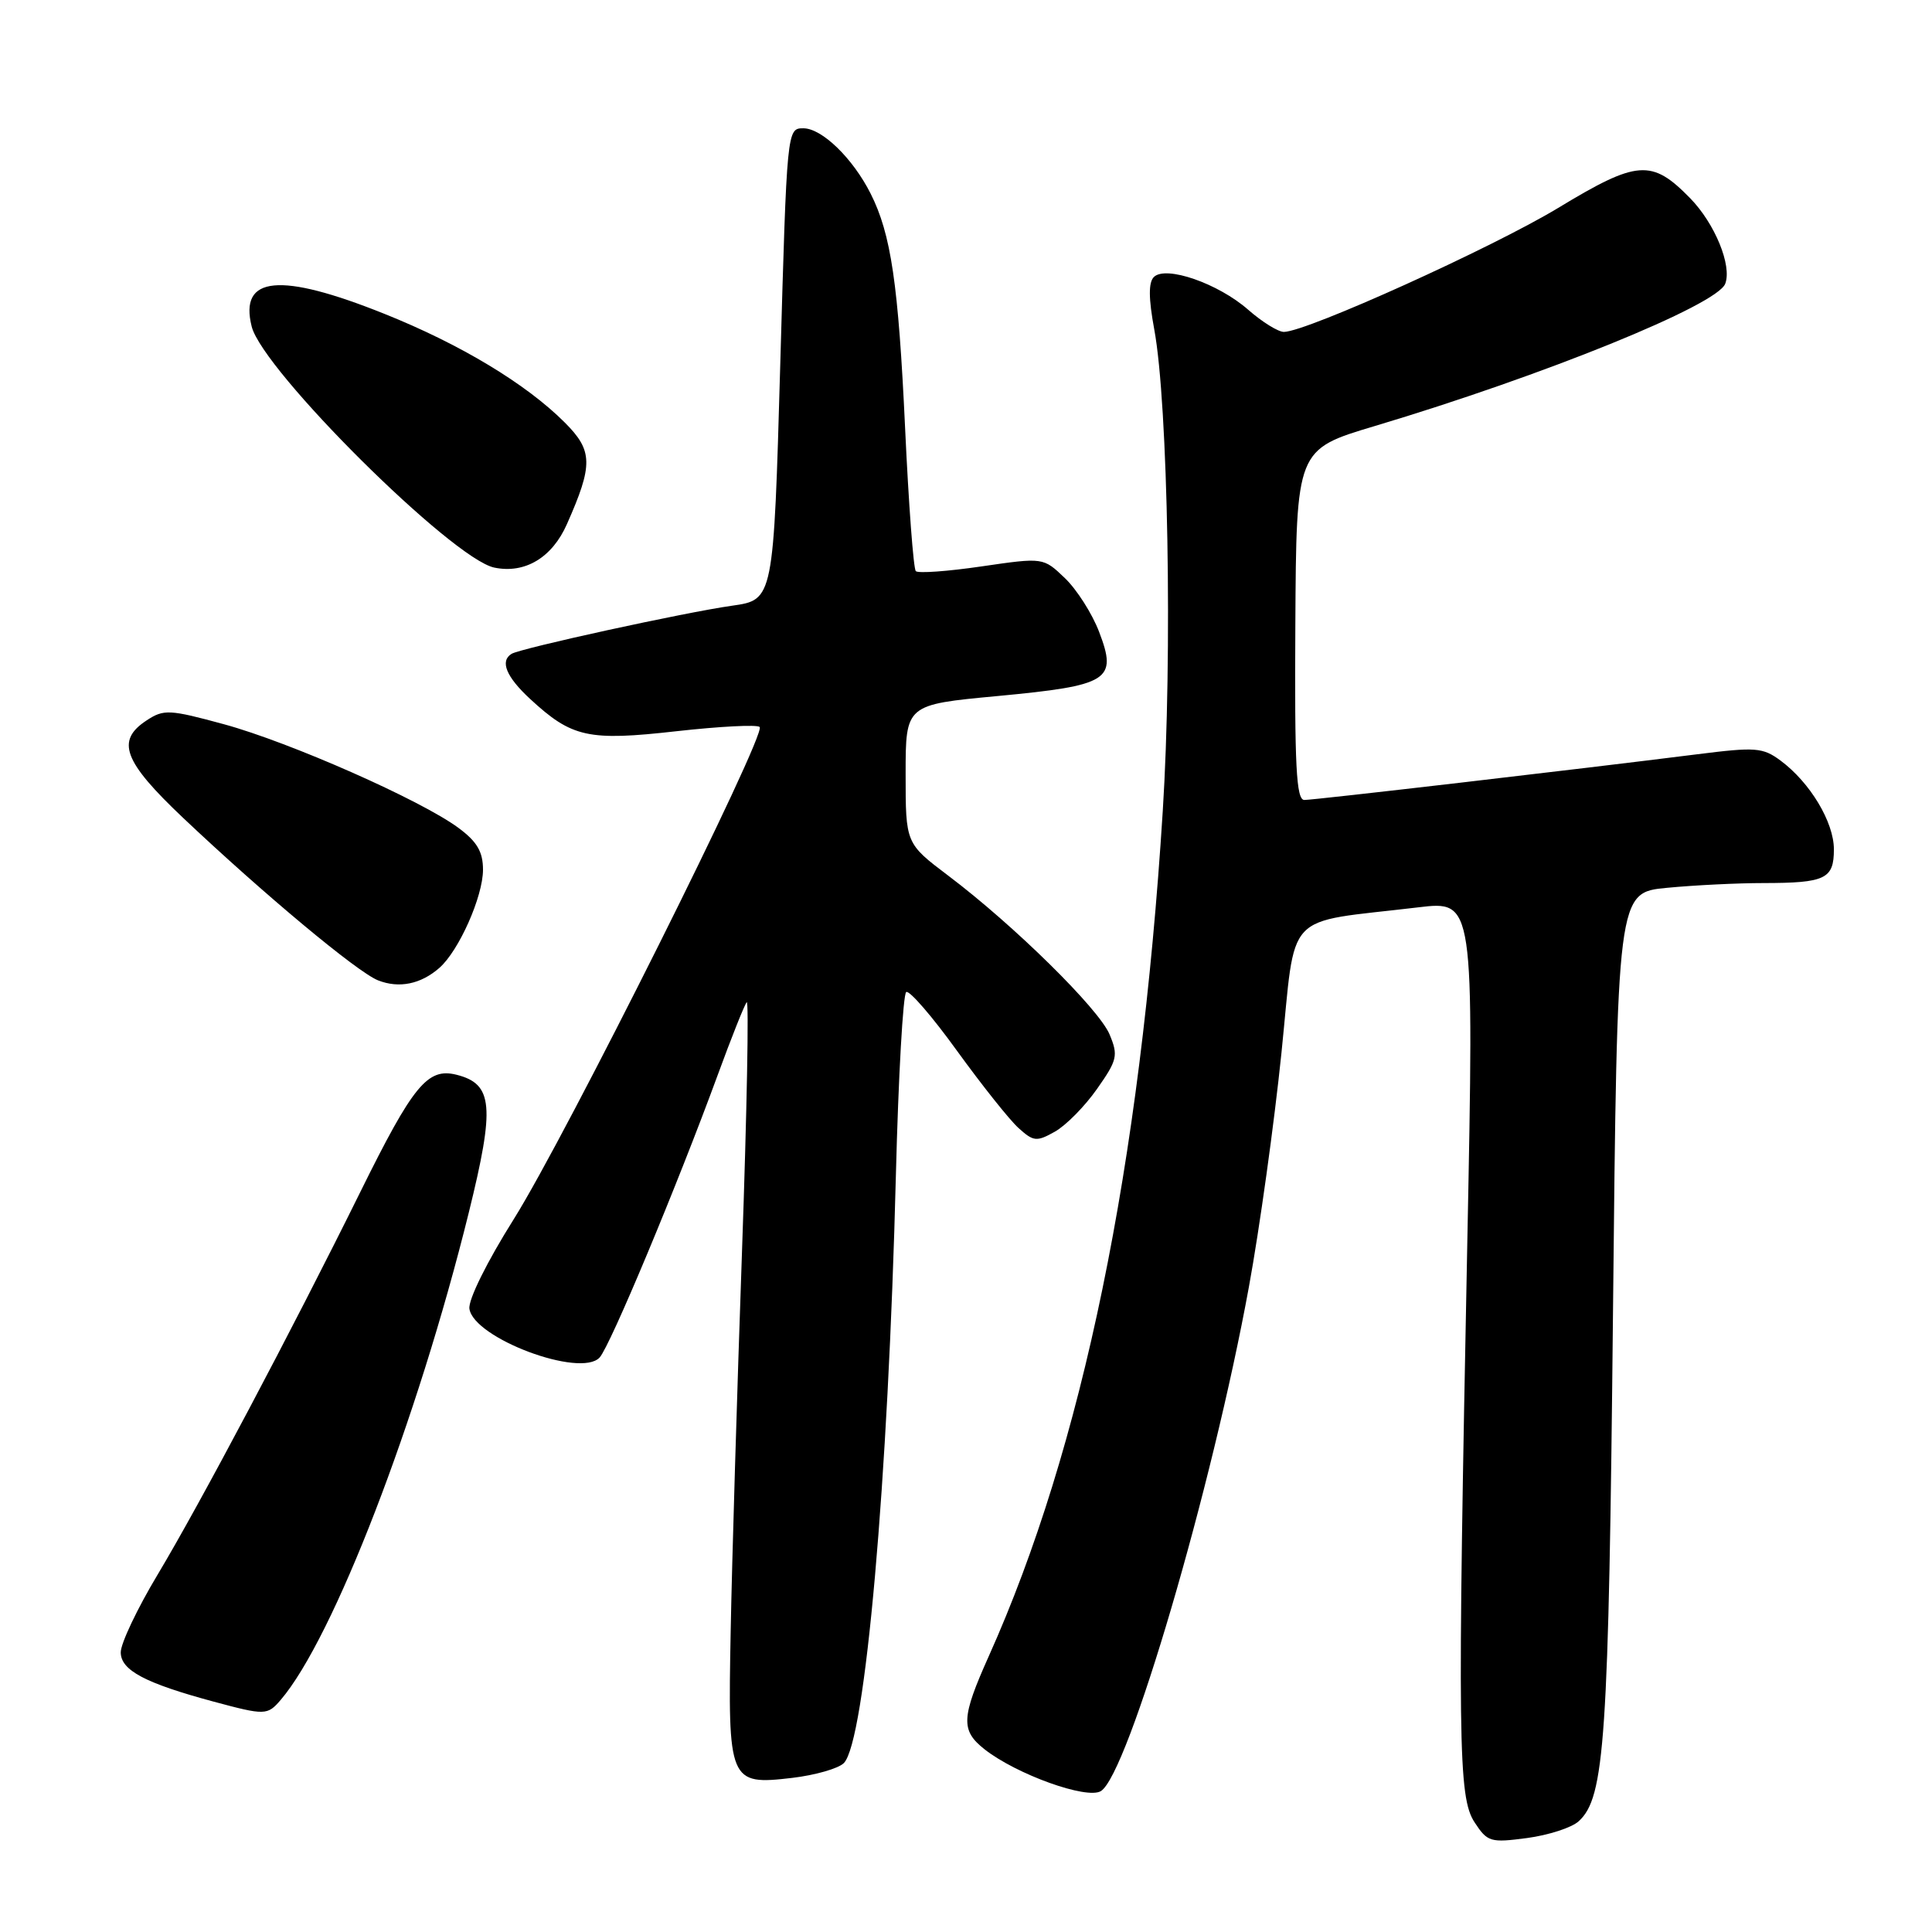 <?xml version="1.0" encoding="UTF-8" standalone="no"?>
<!DOCTYPE svg PUBLIC "-//W3C//DTD SVG 1.1//EN" "http://www.w3.org/Graphics/SVG/1.1/DTD/svg11.dtd" >
<svg xmlns="http://www.w3.org/2000/svg" xmlns:xlink="http://www.w3.org/1999/xlink" version="1.1" viewBox="0 0 256 256">
 <g >
 <path fill="currentColor"
d=" M 209.18 241.33 C 212.65 238.19 213.16 230.63 213.73 173.88 C 214.29 118.26 214.29 118.26 220.90 117.64 C 224.53 117.29 230.28 117.01 233.67 117.01 C 241.89 117.00 243.00 116.46 243.00 112.54 C 243.00 108.93 239.84 103.68 235.93 100.78 C 233.58 99.04 232.62 98.97 224.93 99.94 C 209.30 101.91 174.18 106.00 172.83 106.00 C 171.76 106.00 171.53 101.54 171.64 82.78 C 171.77 59.56 171.77 59.56 182.14 56.46 C 204.60 49.74 227.51 40.44 228.60 37.60 C 229.52 35.20 227.23 29.62 223.96 26.27 C 218.86 21.05 216.97 21.19 206.45 27.56 C 197.71 32.84 173.18 43.94 170.13 43.98 C 169.38 43.99 167.25 42.67 165.40 41.05 C 161.42 37.55 154.46 35.14 152.89 36.71 C 152.17 37.43 152.19 39.55 152.94 43.62 C 154.78 53.50 155.37 87.01 154.07 107.50 C 151.10 154.58 143.43 191.79 131.02 219.45 C 127.36 227.62 127.28 229.29 130.47 231.80 C 134.70 235.12 144.02 238.47 145.87 237.33 C 149.48 235.11 160.64 197.08 165.49 170.50 C 166.90 162.80 168.84 148.85 169.80 139.51 C 171.77 120.32 169.83 122.39 187.91 120.23 C 195.32 119.34 195.32 119.34 194.43 164.42 C 193.11 231.03 193.20 238.13 195.39 241.47 C 197.10 244.08 197.49 244.19 202.34 243.55 C 205.17 243.17 208.25 242.18 209.18 241.33 Z  M 111.81 233.62 C 114.64 230.79 117.69 196.33 118.71 155.71 C 119.04 142.63 119.66 131.71 120.08 131.45 C 120.50 131.19 123.53 134.69 126.81 139.24 C 130.10 143.78 133.76 148.39 134.96 149.47 C 136.95 151.27 137.36 151.31 139.78 149.95 C 141.24 149.13 143.75 146.59 145.36 144.29 C 148.05 140.47 148.19 139.86 147.03 137.08 C 145.63 133.70 134.36 122.60 125.65 116.03 C 120.00 111.76 120.00 111.76 120.00 102.57 C 120.00 93.37 120.00 93.37 132.17 92.23 C 146.99 90.83 148.09 90.14 145.64 83.73 C 144.72 81.31 142.68 78.11 141.10 76.60 C 138.24 73.86 138.24 73.86 130.07 75.05 C 125.58 75.71 121.66 75.99 121.35 75.68 C 121.04 75.38 120.40 66.83 119.93 56.70 C 119.04 37.63 118.07 31.02 115.36 25.65 C 113.00 20.97 108.91 17.00 106.45 17.00 C 104.28 17.00 104.27 17.10 103.39 48.24 C 102.50 79.48 102.50 79.48 97.00 80.26 C 90.81 81.13 68.97 85.90 67.78 86.64 C 66.22 87.60 67.07 89.68 70.25 92.62 C 75.78 97.73 77.93 98.21 89.64 96.89 C 95.37 96.25 100.33 95.99 100.66 96.33 C 101.60 97.27 74.98 150.55 68.08 161.54 C 64.52 167.20 62.03 172.23 62.20 173.42 C 62.76 177.32 76.91 182.62 79.45 179.88 C 80.83 178.40 89.70 157.17 95.08 142.50 C 96.89 137.55 98.63 133.18 98.94 132.80 C 99.25 132.41 98.97 147.26 98.32 165.80 C 97.67 184.33 96.99 206.96 96.82 216.08 C 96.43 236.17 96.60 236.56 104.97 235.58 C 108.01 235.22 111.09 234.34 111.81 233.62 Z  M 37.19 225.25 C 44.16 217.11 55.27 188.35 62.11 160.70 C 65.60 146.57 65.34 143.63 60.49 142.41 C 56.66 141.45 54.75 143.76 47.76 157.91 C 38.60 176.44 26.45 199.36 20.89 208.64 C 18.20 213.12 16.00 217.75 16.00 218.94 C 16.00 221.32 19.21 223.02 28.29 225.47 C 35.13 227.31 35.43 227.30 37.19 225.25 Z  M 58.22 128.25 C 60.81 125.98 64.00 118.79 64.00 115.24 C 64.00 112.86 63.21 111.52 60.75 109.70 C 55.78 106.02 38.42 98.35 29.69 95.97 C 22.45 94.00 21.70 93.96 19.44 95.45 C 15.32 98.14 16.34 100.87 24.25 108.36 C 34.94 118.47 47.34 128.81 50.09 129.90 C 52.87 131.00 55.76 130.41 58.22 128.25 Z  M 75.12 69.45 C 78.61 61.58 78.57 59.72 74.84 55.99 C 69.73 50.87 61.00 45.61 50.90 41.57 C 37.07 36.03 31.67 36.56 33.35 43.27 C 34.82 49.10 59.94 74.06 65.50 75.21 C 69.56 76.05 73.16 73.89 75.12 69.45 Z "/>
</g>
</svg>